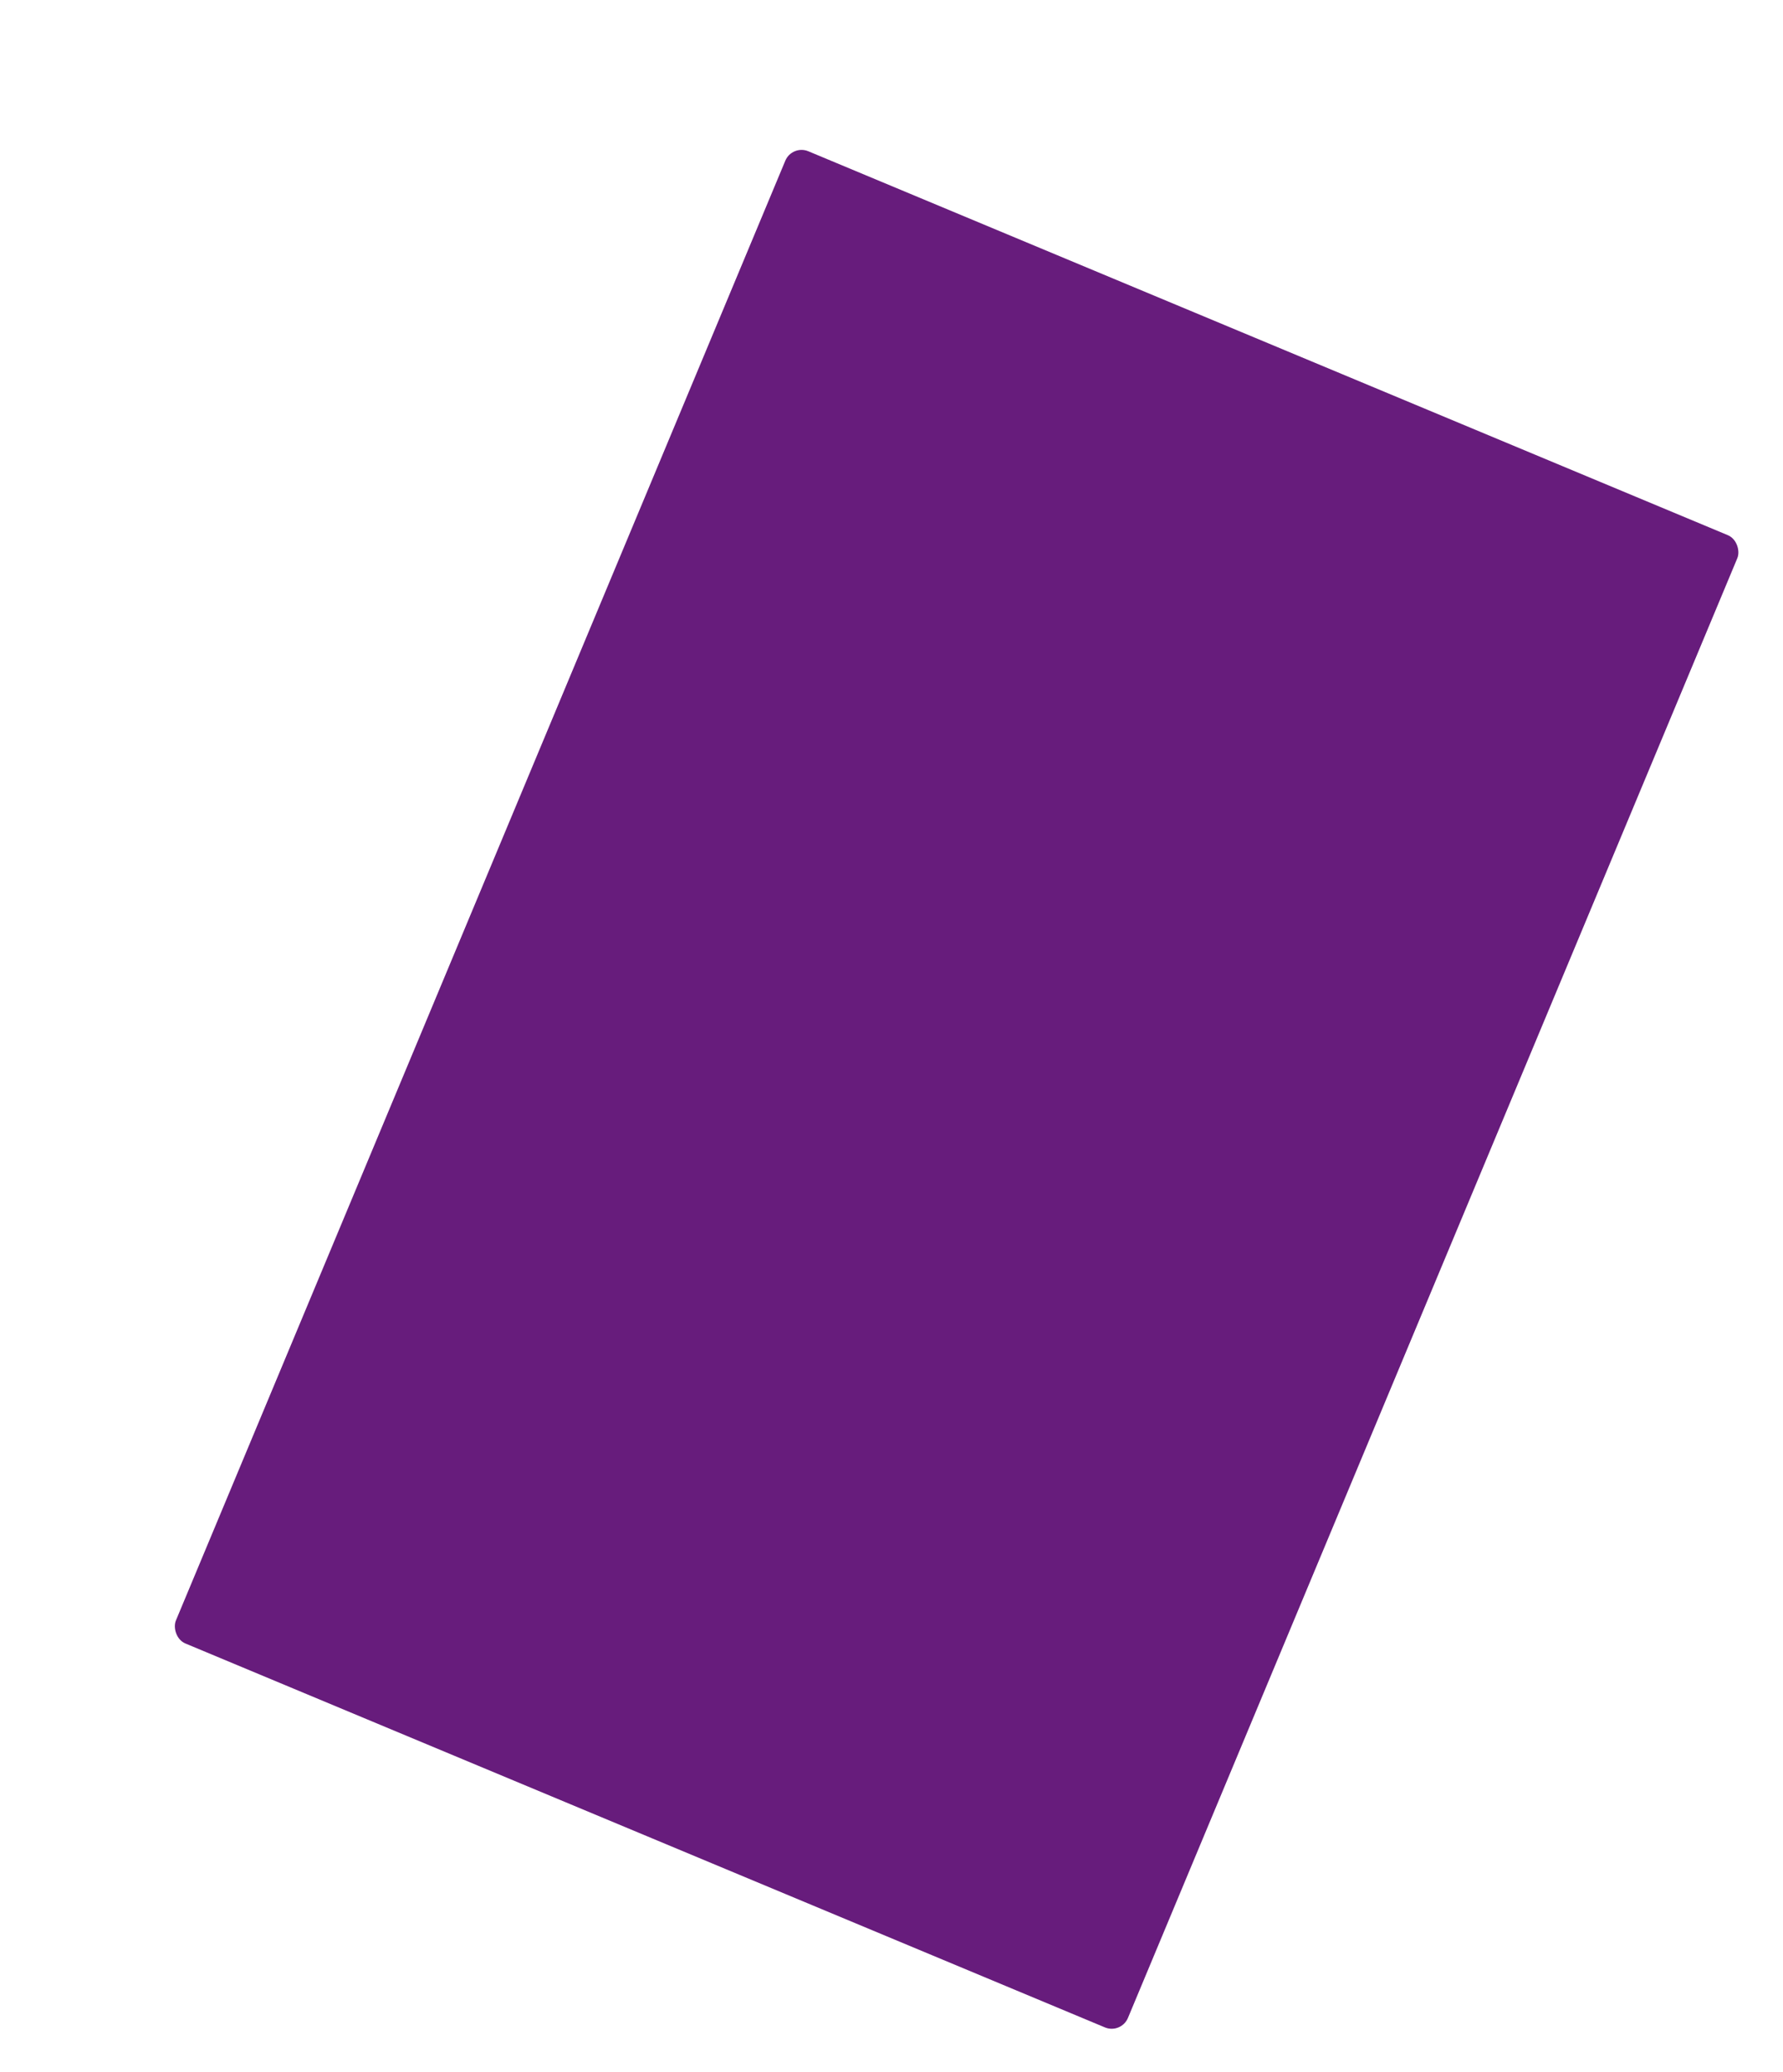 <svg width="506" height="588" viewBox="0 0 506 588" fill="none" xmlns="http://www.w3.org/2000/svg">
<g filter="url(#filter0_d_138_77)">
<rect x="175.785" y="-1" width="292.776" height="458.868" rx="5" transform="rotate(22.66 175.785 -1)" fill="#671C7C"/>
</g>
<defs>
<filter id="filter0_d_138_77" x="0.541" y="0.539" width="504.881" height="587.163" filterUnits="userSpaceOnUse" color-interpolation-filters="sRGB">
<feFlood flood-opacity="0" result="BackgroundImageFix"/>
<feColorMatrix in="SourceAlpha" type="matrix" values="0 0 0 0 0 0 0 0 0 0 0 0 0 0 0 0 0 0 127 0" result="hardAlpha"/>
<feOffset dx="49" dy="42"/>
<feGaussianBlur stdDeviation="6"/>
<feComposite in2="hardAlpha" operator="out"/>
<feColorMatrix type="matrix" values="0 0 0 0 0.312 0 0 0 0 0.312 0 0 0 0 0.312 0 0 0 0.25 0"/>
<feBlend mode="normal" in2="BackgroundImageFix" result="effect1_dropShadow_138_77"/>
<feBlend mode="normal" in="SourceGraphic" in2="effect1_dropShadow_138_77" result="shape"/>
</filter>
</defs>
</svg>
